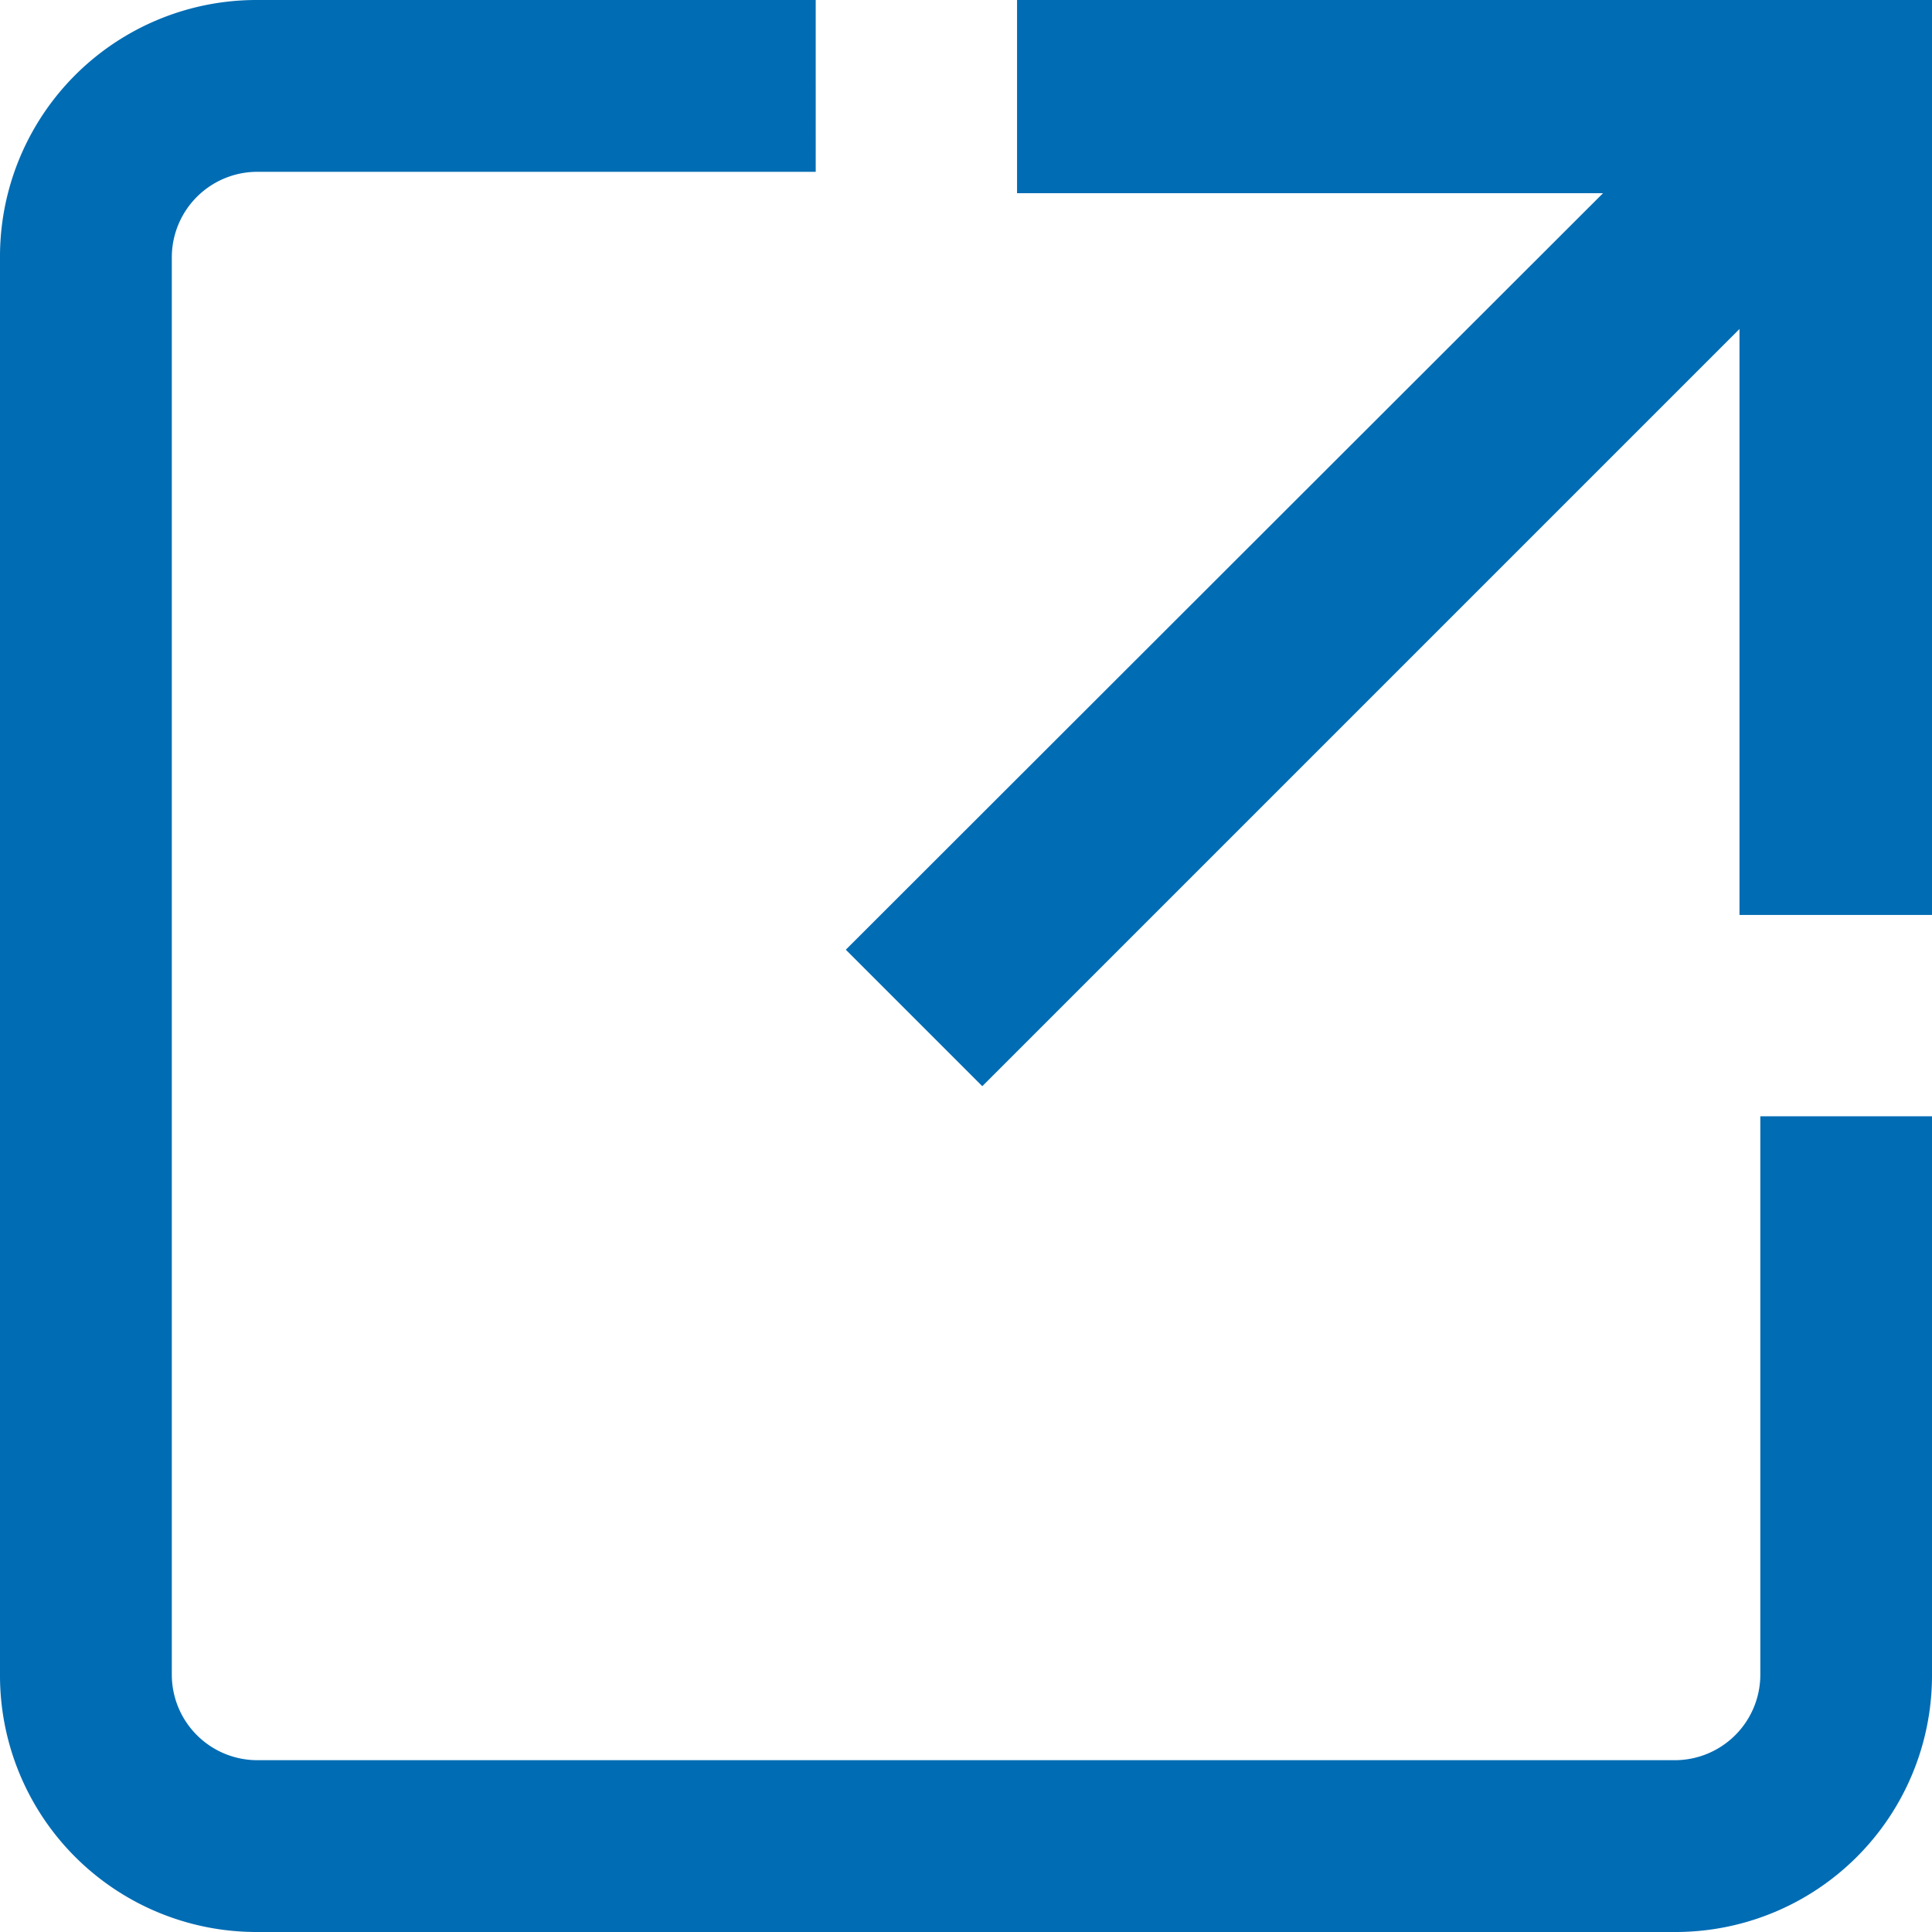 <svg xmlns="http://www.w3.org/2000/svg" width="14" height="14" viewBox="0 0 14 14"><defs><style>.a{fill:#006cb4;}</style></defs><g transform="translate(-9.5 -9.5)"><g transform="translate(9.5 9.5)"><path class="a" d="M22.256,21.633a.62.62,0,0,1-.622.622H11.367a.62.62,0,0,1-.622-.622V11.367a.62.62,0,0,1,.622-.622h4.044V9.5H11.367A1.859,1.859,0,0,0,9.5,11.367V21.633A1.859,1.859,0,0,0,11.367,23.5H21.633A1.859,1.859,0,0,0,23.5,21.633V17.589H22.256Z" transform="translate(-9.5 -9.5)"/><path class="a" d="M51.141,9.5v1.4h4.246L49.9,16.382l.989.989,5.487-5.487V16.13h1.4V9.5Z" transform="translate(-43.771 -9.5)"/></g></g></svg>